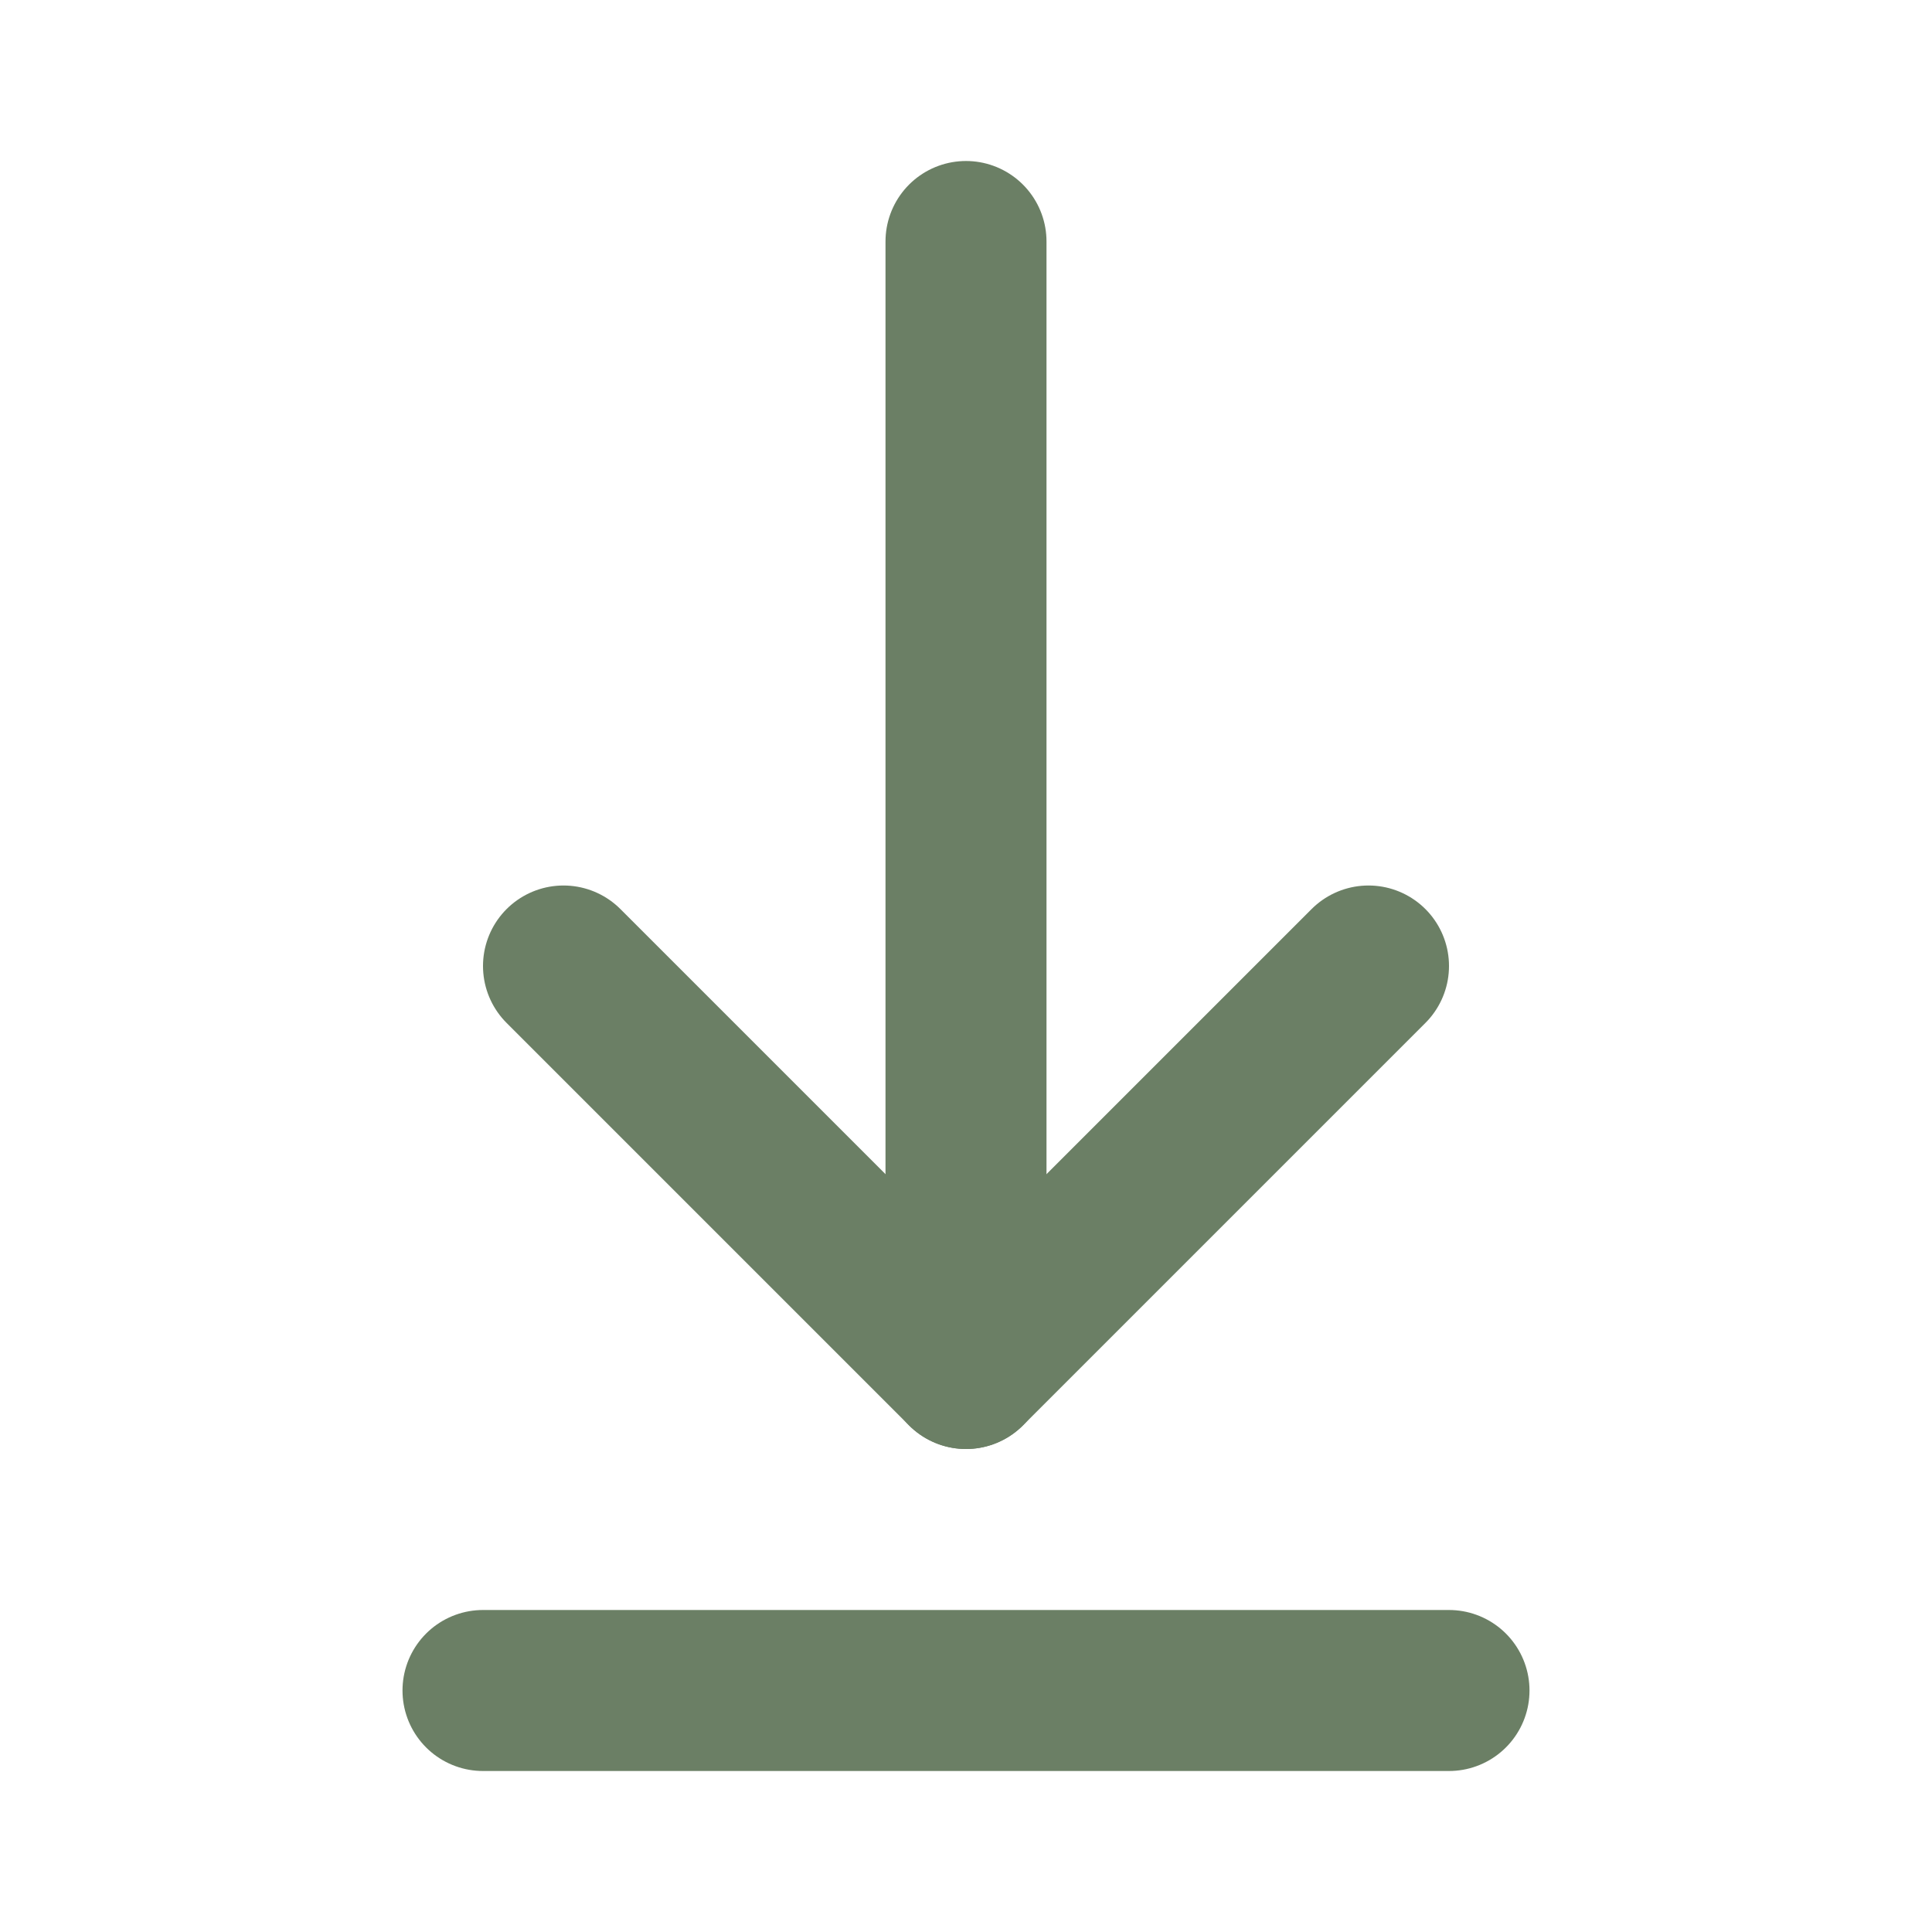 <svg width="24" height="24" viewBox="0 0 24 24" fill="none" xmlns="http://www.w3.org/2000/svg">
<path d="M6 21H18" stroke="#6B7F65" stroke-width="2" stroke-linecap="round" stroke-linejoin="round"/>
<path d="M12 3L12 17" stroke="#6B7F65" stroke-width="2" stroke-linecap="round" stroke-linejoin="round"/>
<path d="M17 12L12 17L7 12" stroke="#6B7F65" stroke-width="2" stroke-linecap="round" stroke-linejoin="round"/>
</svg>
